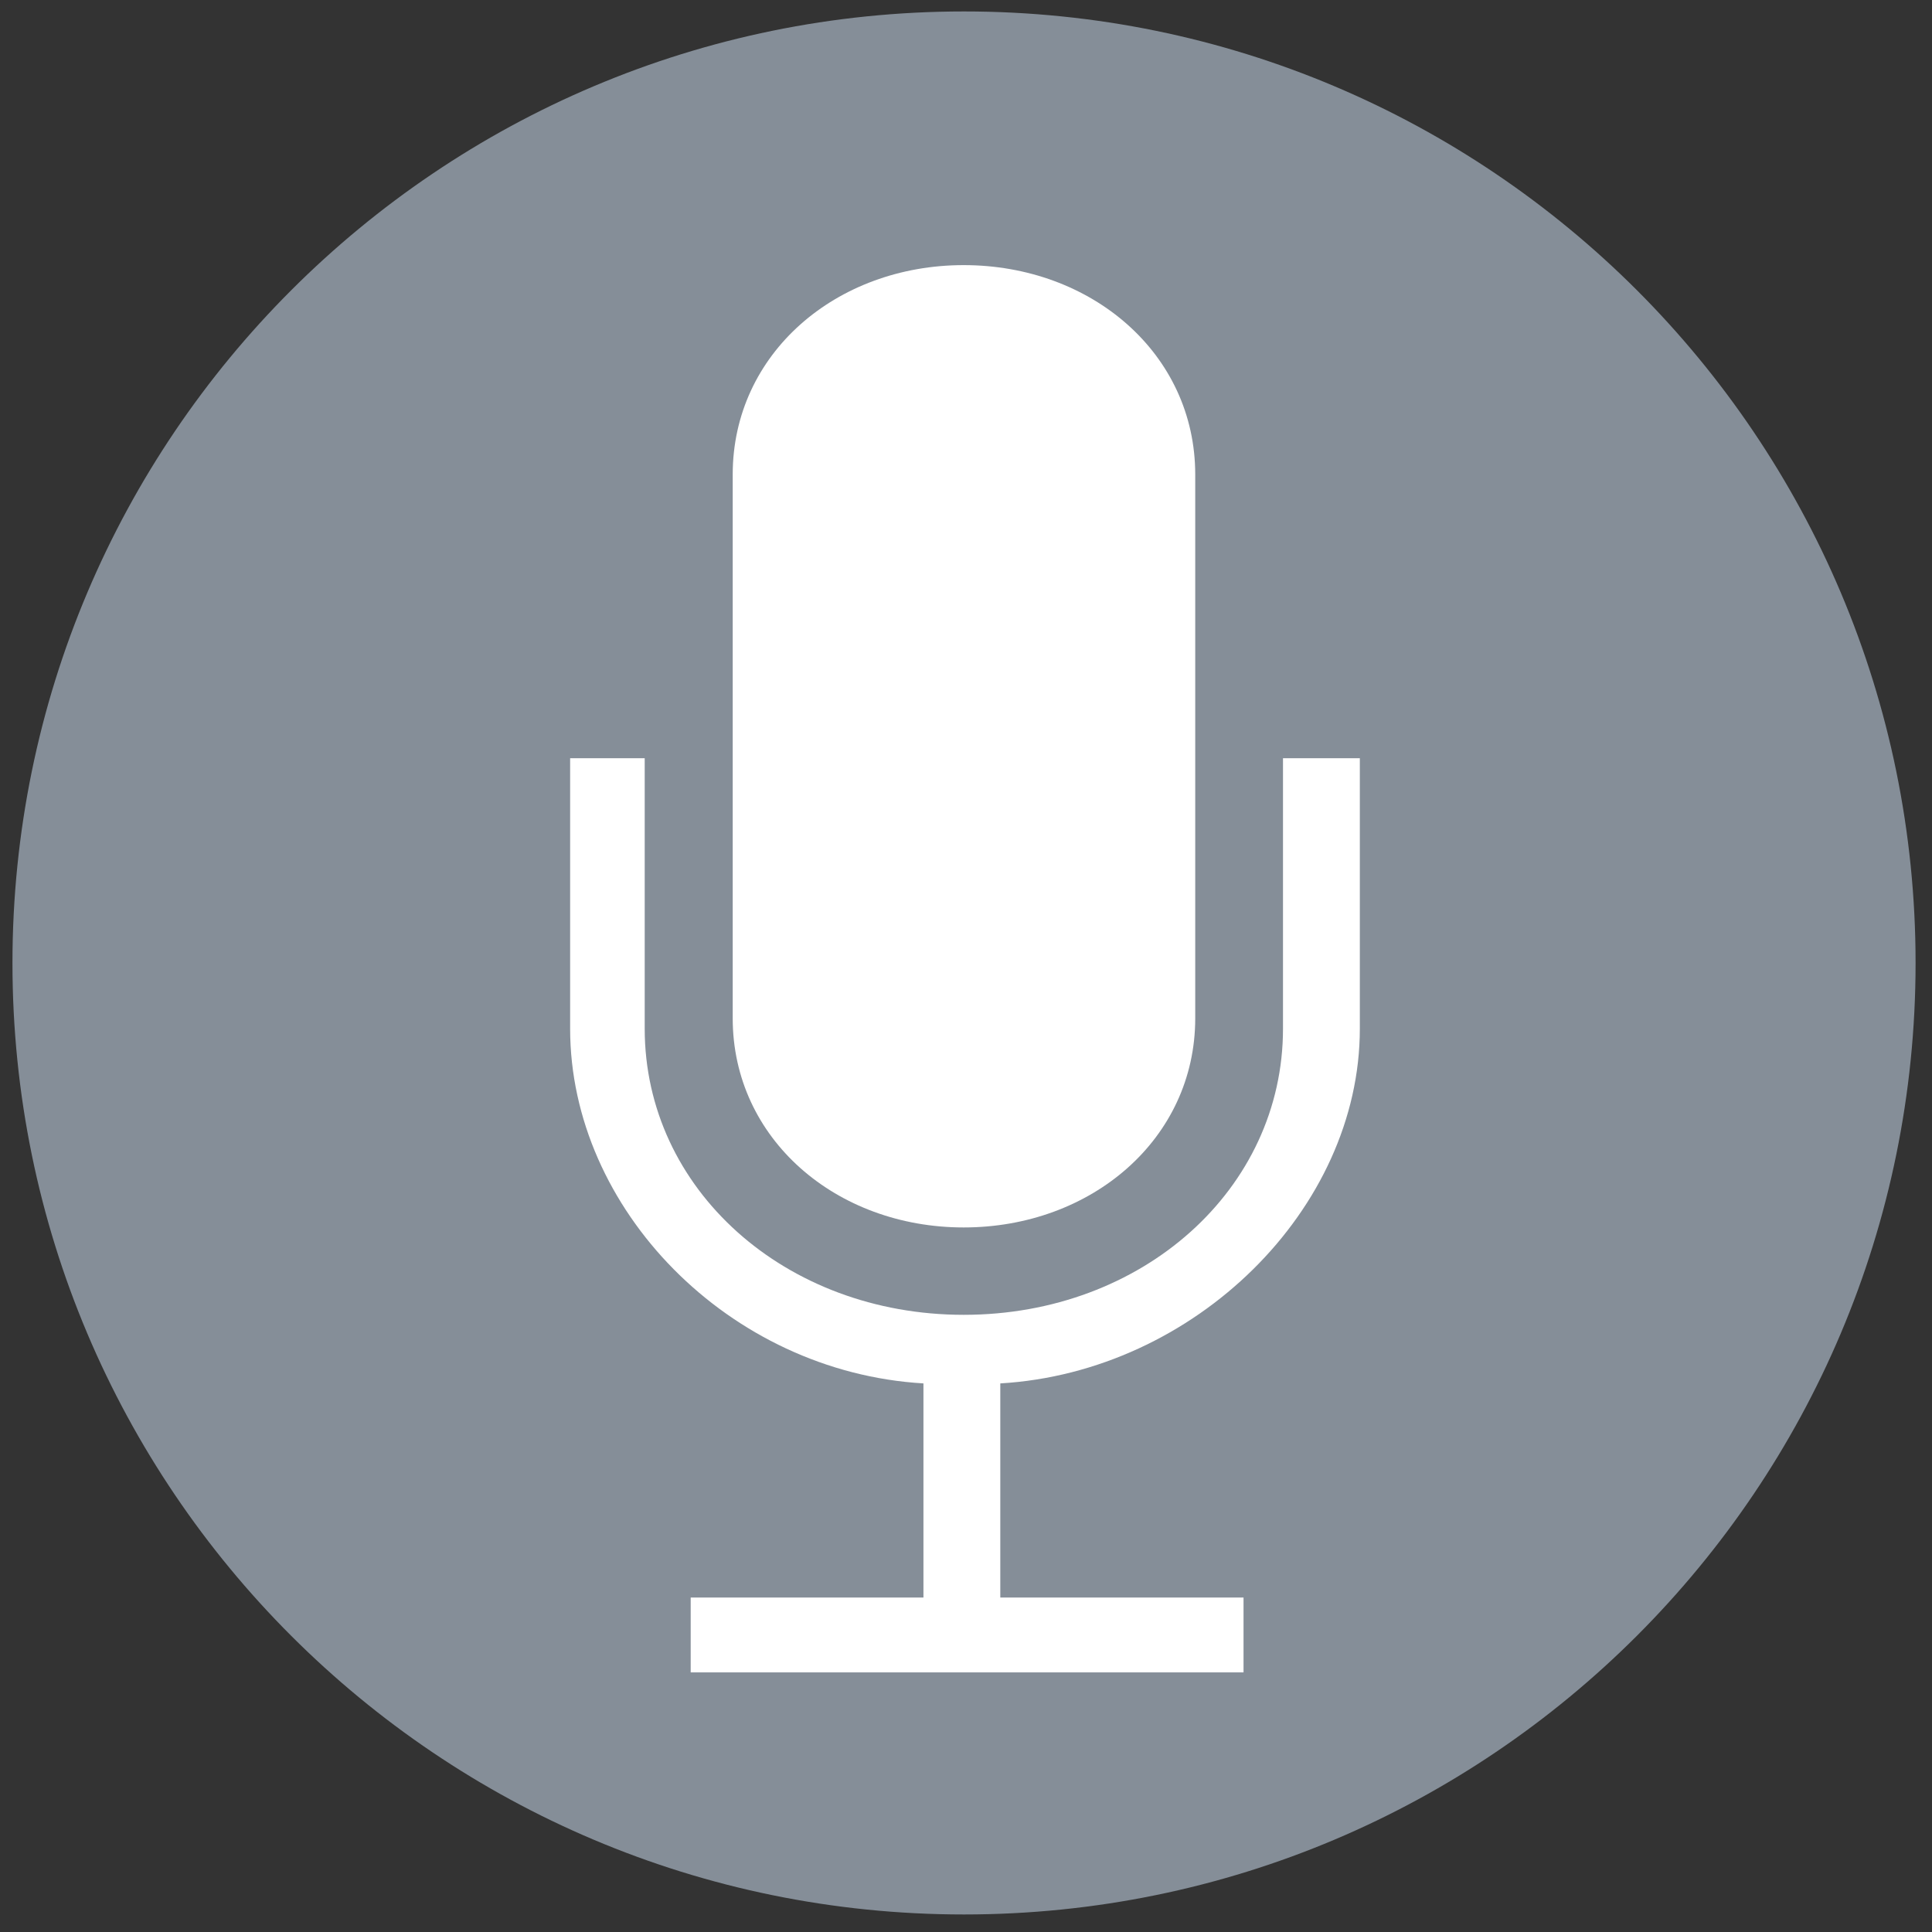<svg xmlns="http://www.w3.org/2000/svg" width="40" height="40" viewBox="0 0 40 40"><rect x="0" y="0" width="40" height="40" fill="#333333" stroke="none"/><path fill="#858E98" d="M39.66 19.937c0 10.882-8.82 19.7-19.702 19.7-10.877 0-19.7-8.818-19.7-19.7C.26 9.06 9.082.237 19.96.237c10.88 0 19.7 8.822 19.7 19.7z"/><path fill="#fff" d="M24.746 9.824c0-2.502-2.147-4.335-4.794-4.335-2.64 0-4.782 1.832-4.782 4.334v11.26c0 2.496 2.143 4.33 4.782 4.33 2.646 0 4.794-1.834 4.794-4.33V9.823z"/><path fill="#fff" d="M26.563 15.698v5.6c0 3.32-2.904 5.924-6.61 5.924-3.7 0-6.605-2.604-6.605-5.924v-5.6h-1.544v5.6c0 3.733 3.286 7.106 7.315 7.344v4.433H14.3v1.55h11.446v-1.55H20.71v-4.433c4.028-.237 7.444-3.61 7.444-7.344v-5.6h-1.59z"/></svg>